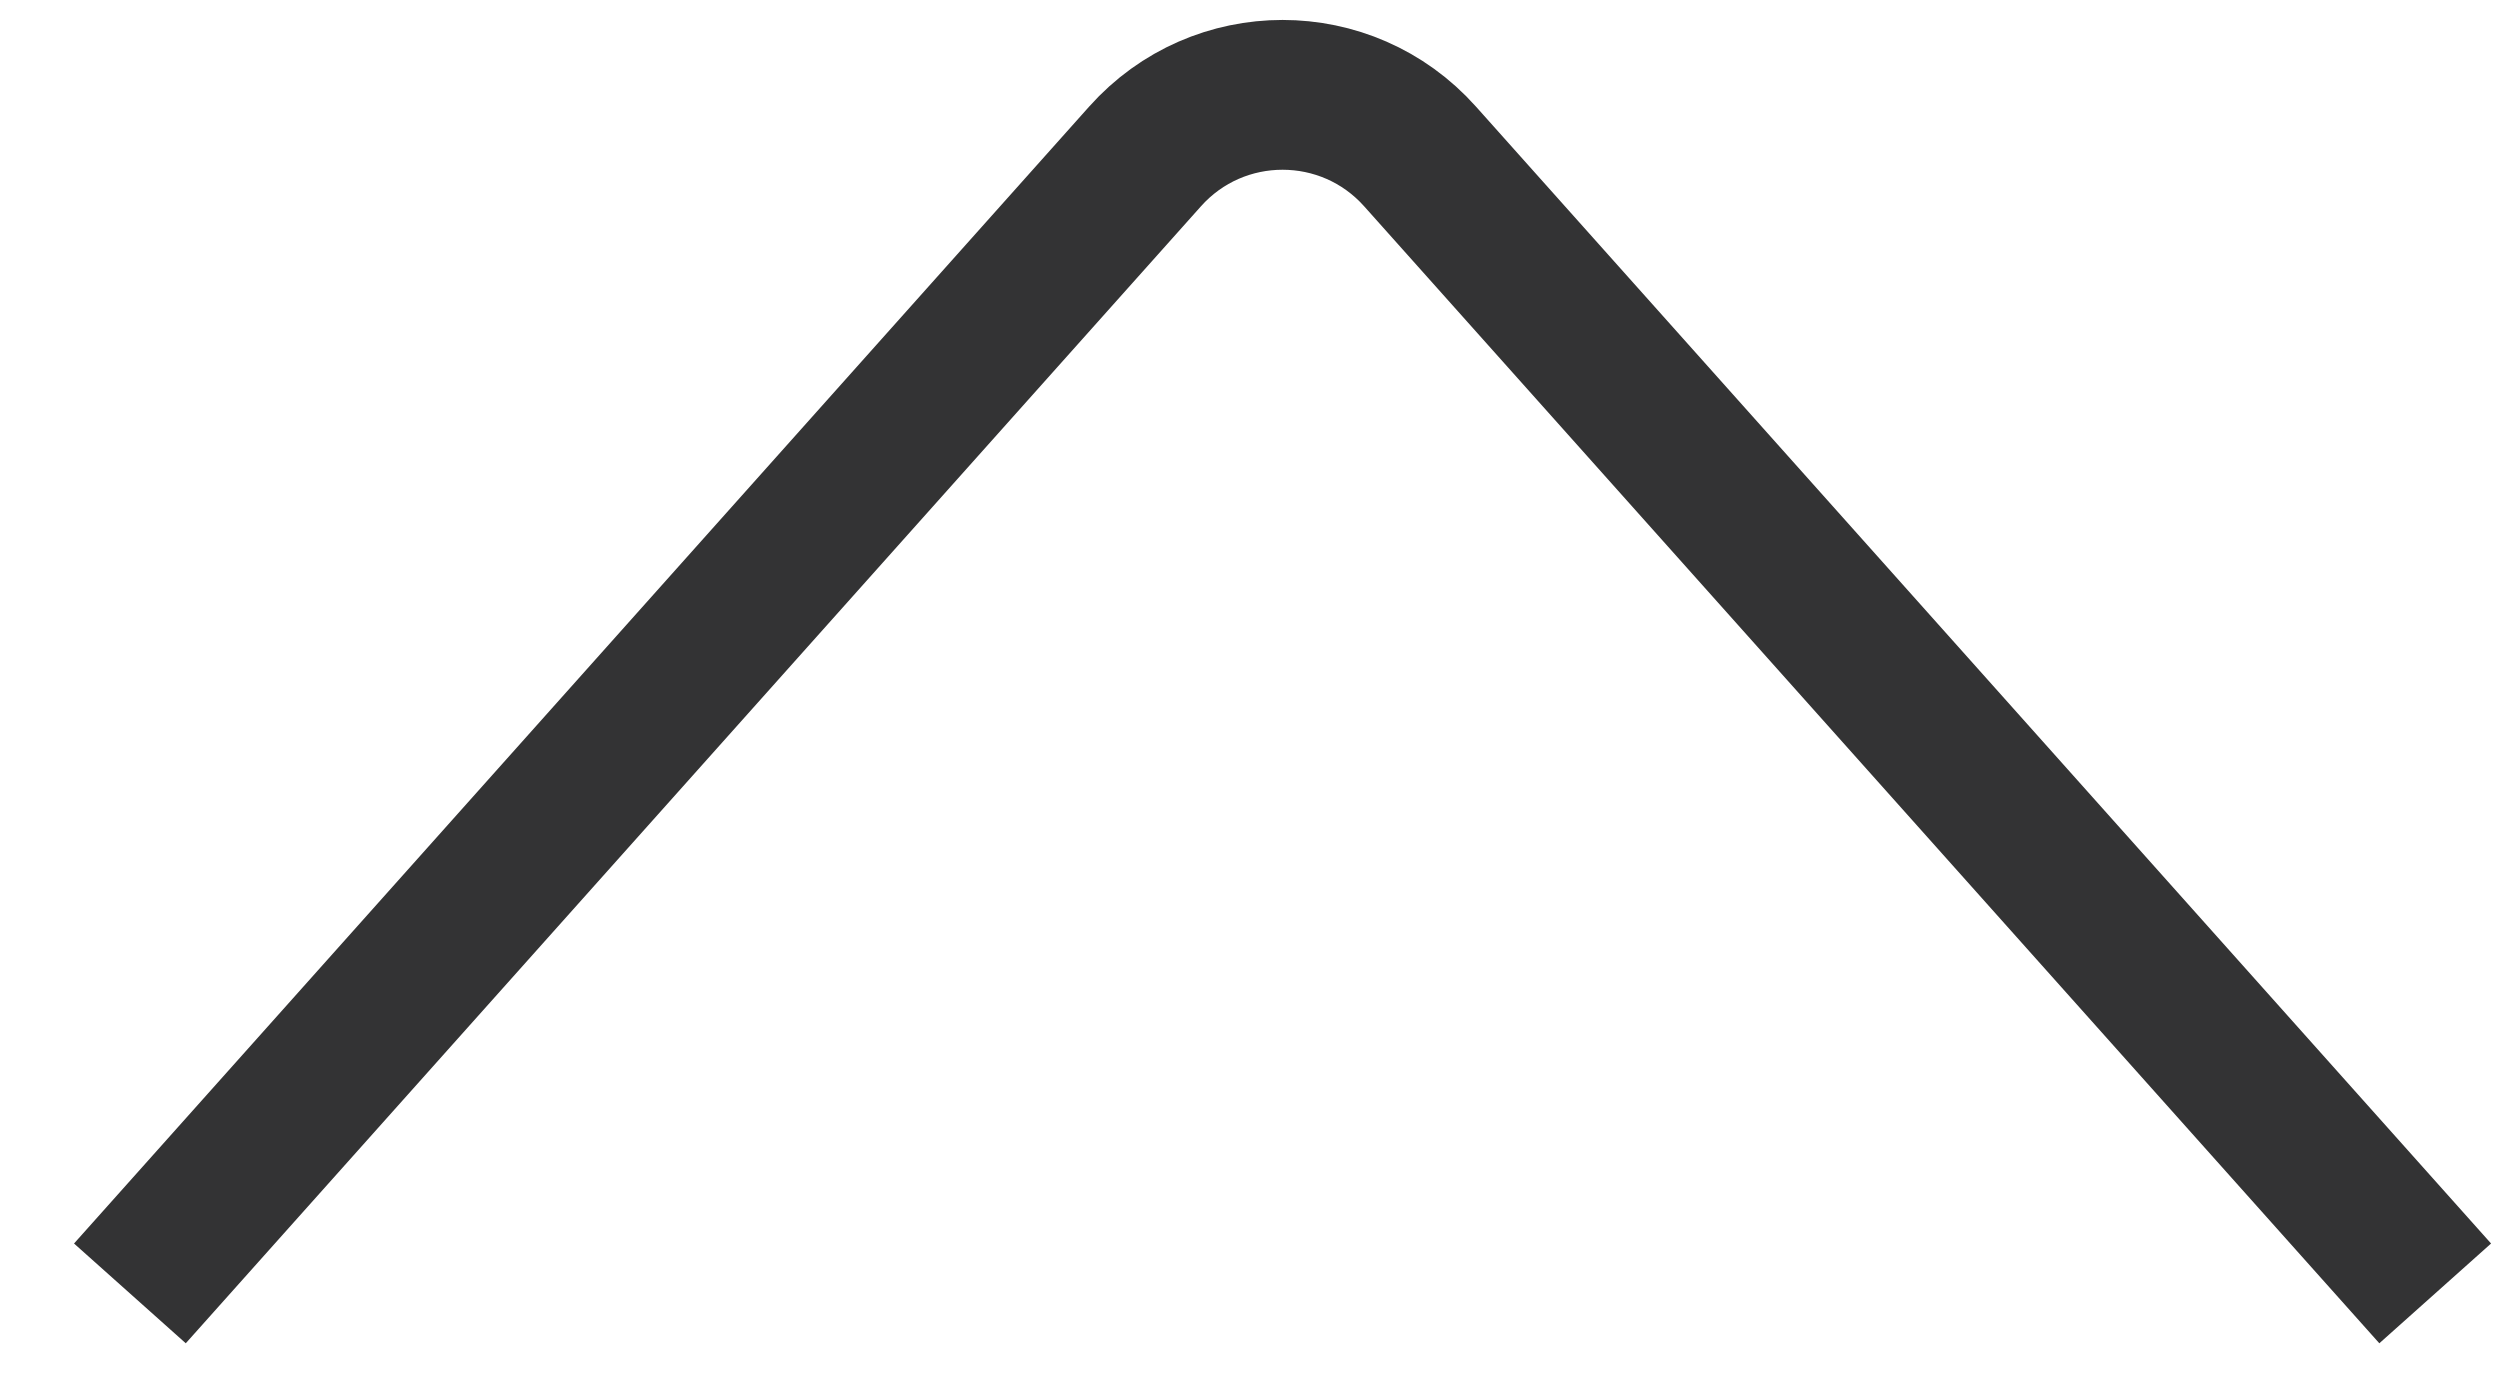 <svg width="25" height="14" viewBox="0 0 25 14" fill="none" xmlns="http://www.w3.org/2000/svg">
<path d="M1.299 12.934L11.45 1.565C12.183 0.743 13.468 0.743 14.201 1.565L24.352 12.934" stroke="#333334" stroke-width="1.498"/>
</svg>
